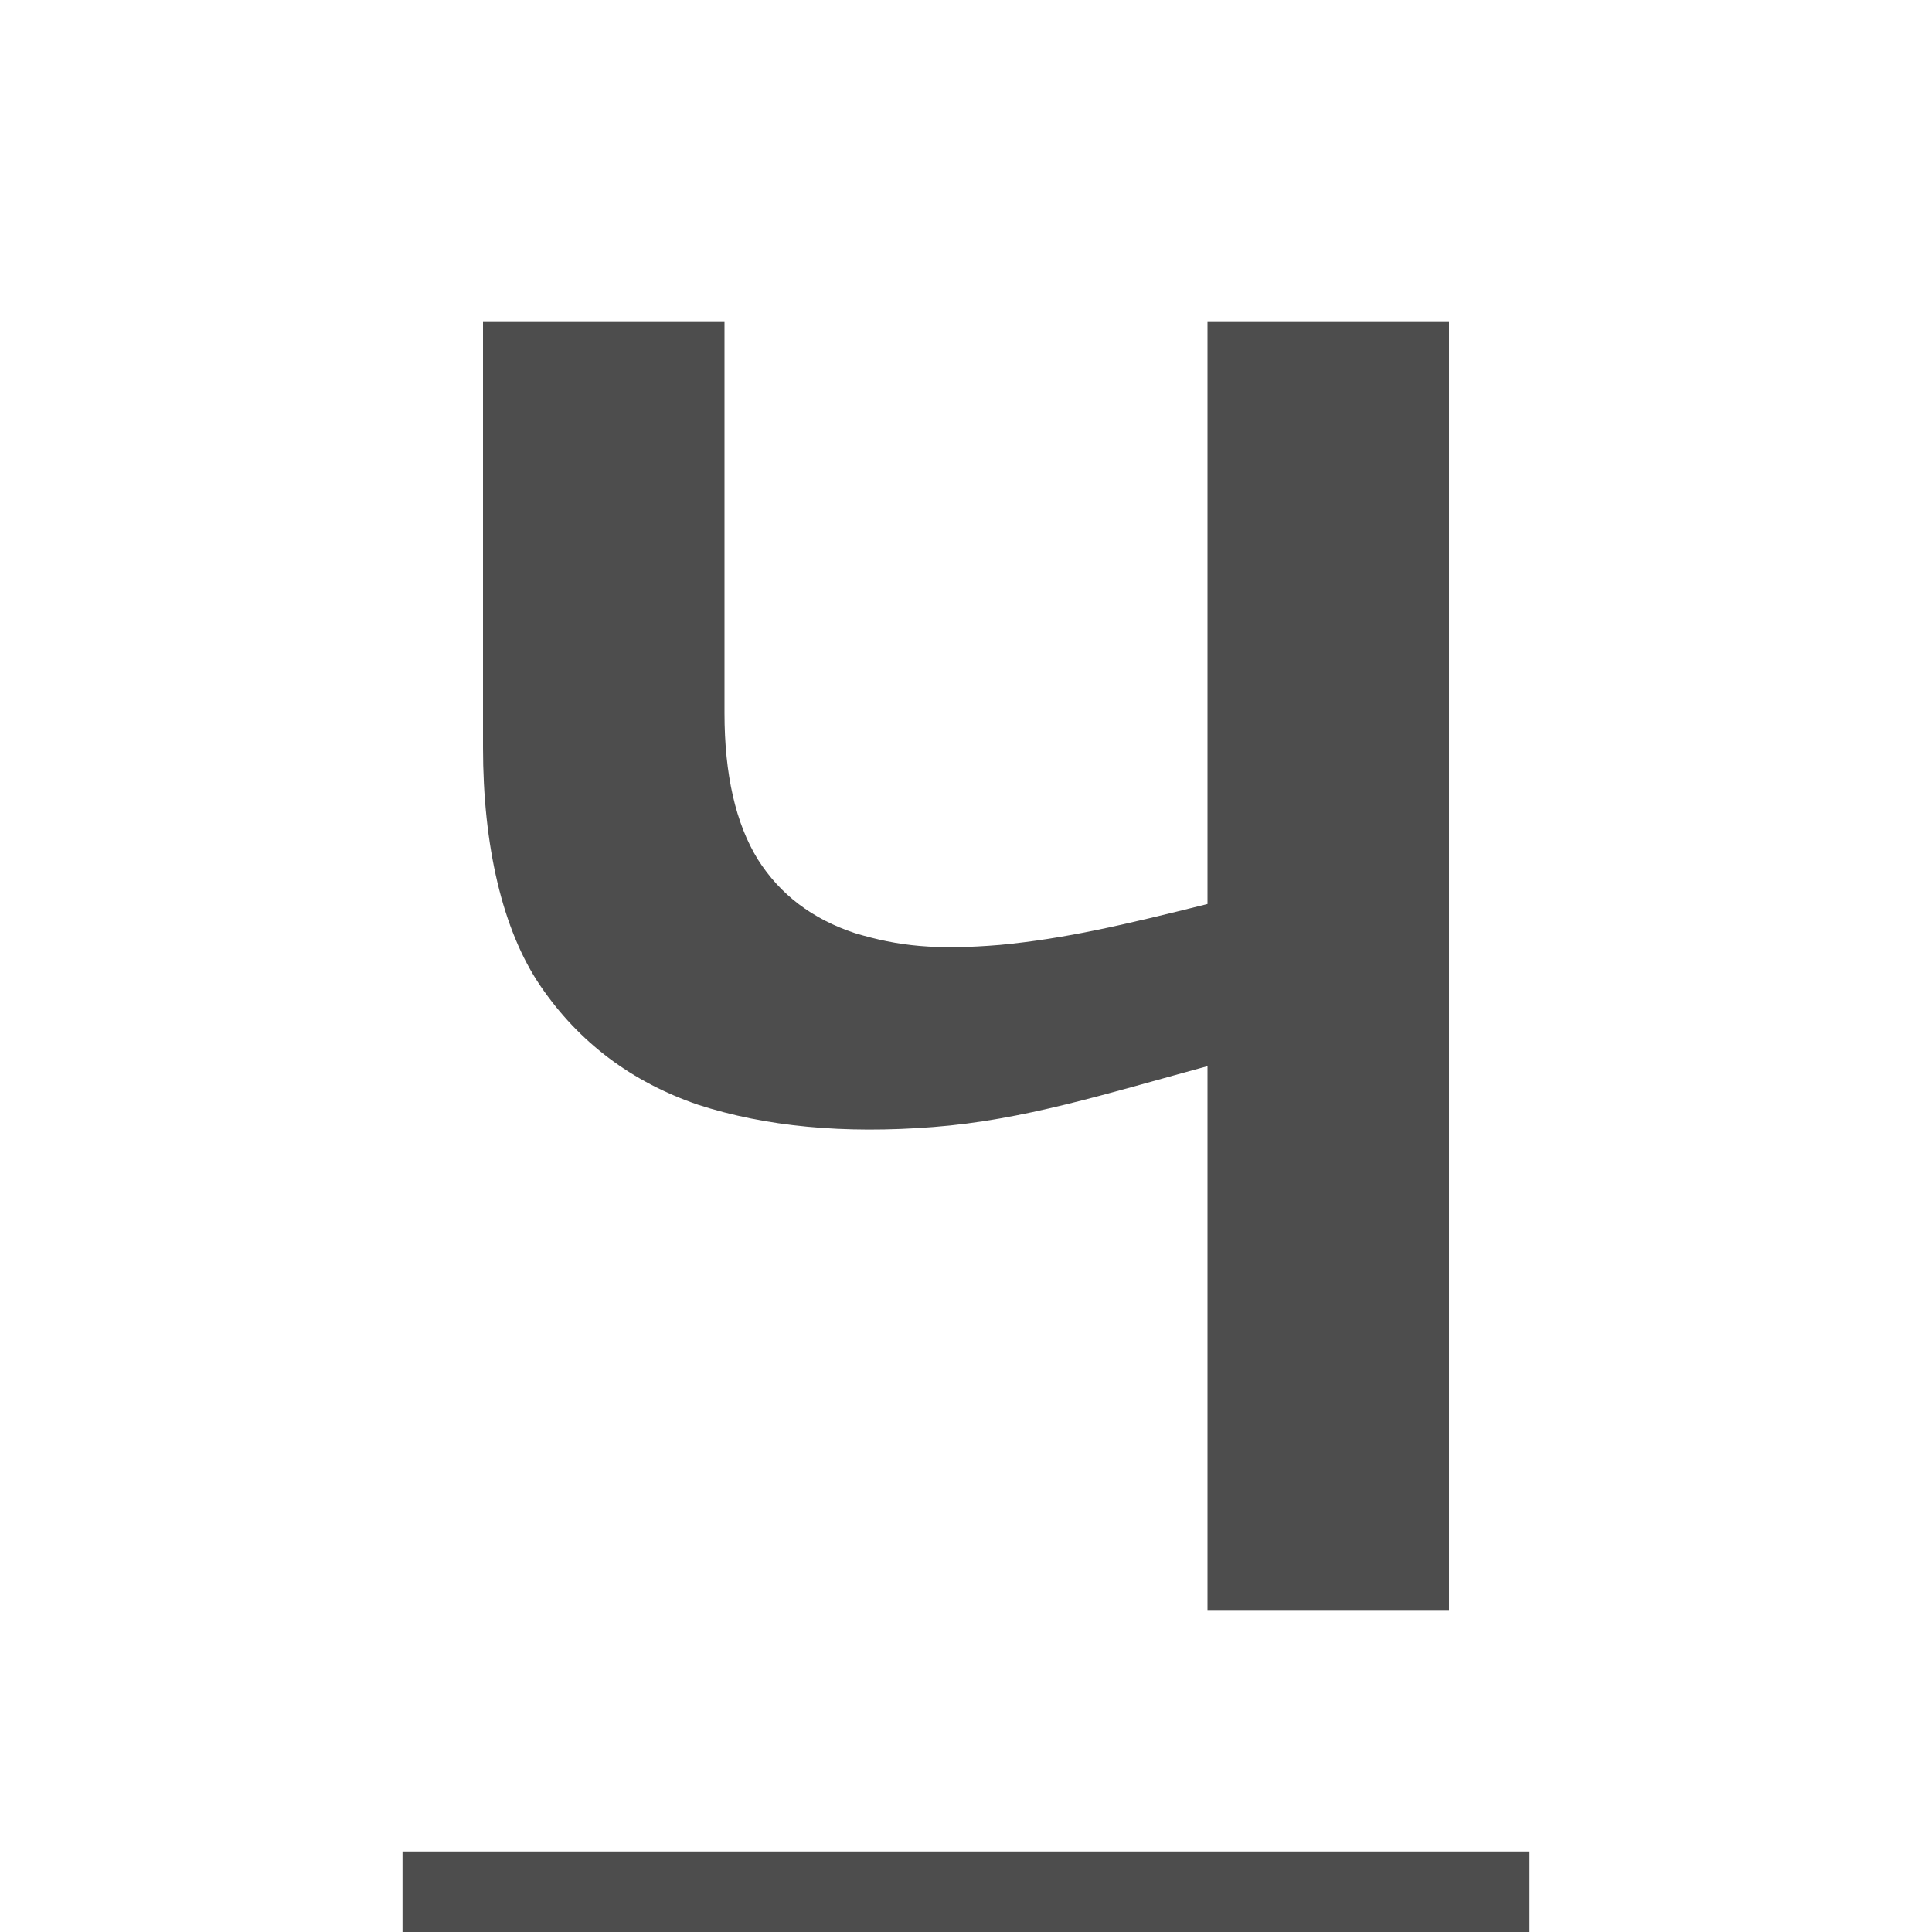 <svg xmlns="http://www.w3.org/2000/svg" viewBox="0 0 24 24">
  <path
     style="fill:#4d4d4d"
     d="M 6 4 L 6 9.285 C 6 10.496 6.238 11.552 6.715 12.25 C 7.192 12.948 7.843 13.439 8.67 13.723 C 9.507 13.995 10.481 14.087 11.594 14 C 12.717 13.913 13.718 13.593 15 13.244 L 15 20 L 18 20 L 18 4 L 15 4 L 15 11.23 C 13.951 11.492 13.227 11.662 12.422 11.738 C 11.627 11.804 11.161 11.755 10.621 11.592 C 10.091 11.417 9.69 11.112 9.414 10.676 C 9.139 10.229 9 9.623 9 8.859 L 9 4 L 6 4 z M 5 23 L 5 24 L 19 24 L 19 23 L 5 23 z "
     />
</svg>

